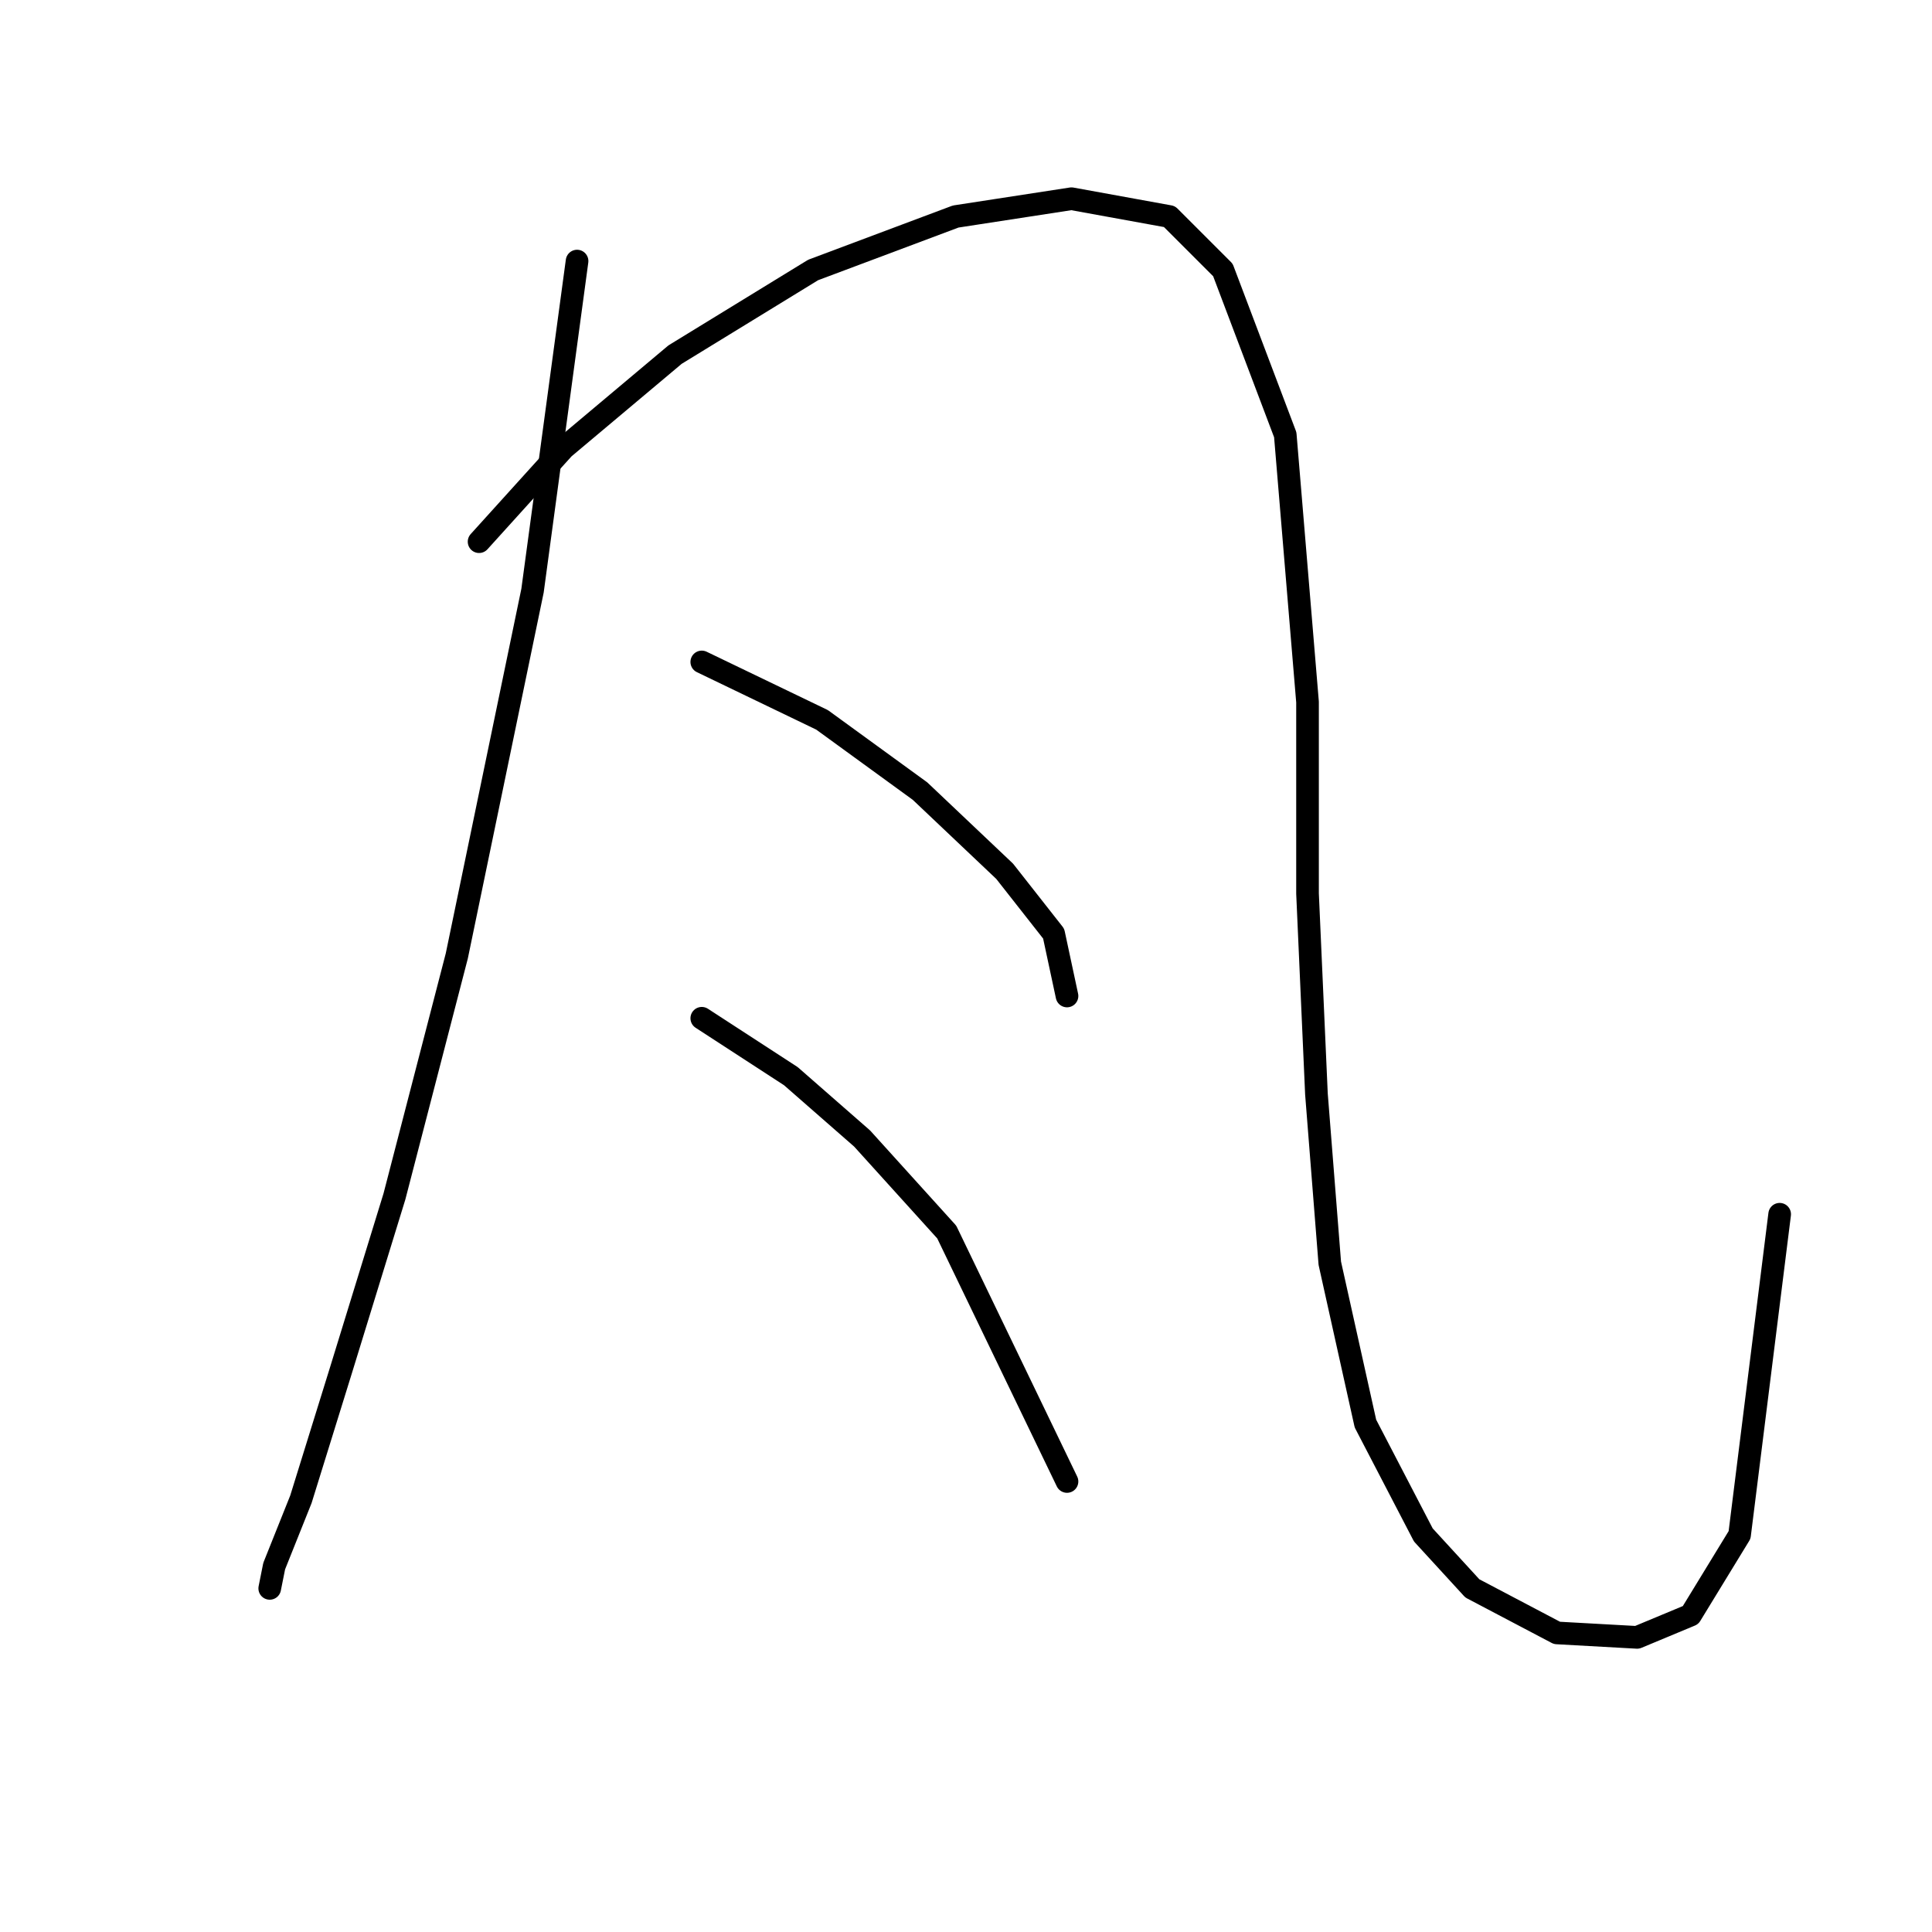 <?xml version="1.0" standalone="no"?>
    <svg width="256" height="256" xmlns="http://www.w3.org/2000/svg" version="1.1">
    <polyline stroke="black" stroke-width="3" stroke-linecap="round" fill="transparent" stroke-linejoin="round" points="76.464 34.594 70.562 78.268 60.529 126.663 52.266 158.533 45.184 181.55 39.872 198.665 36.331 207.518 35.741 210.469 35.741 210.469 " />
        <polyline stroke="black" stroke-width="3" stroke-linecap="round" fill="transparent" stroke-linejoin="round" points="63.48 71.776 74.693 59.382 89.448 46.988 107.744 35.774 126.63 28.692 141.974 26.331 154.958 28.692 162.041 35.774 170.303 57.611 173.254 93.022 173.254 118.4 174.435 144.959 176.205 167.386 180.927 188.632 188.599 203.387 195.091 210.469 206.305 216.371 216.928 216.961 224.01 214.01 230.502 203.387 235.814 160.894 235.814 160.894 " />
        <polyline stroke="black" stroke-width="3" stroke-linecap="round" fill="transparent" stroke-linejoin="round" points="92.989 87.711 108.924 95.383 121.908 104.826 133.122 115.449 139.614 123.712 141.384 131.974 141.384 131.974 " />
        <polyline stroke="black" stroke-width="3" stroke-linecap="round" fill="transparent" stroke-linejoin="round" points="92.989 134.925 104.793 142.598 114.236 150.86 125.449 163.254 141.384 196.305 141.384 196.305 " />
        </svg>